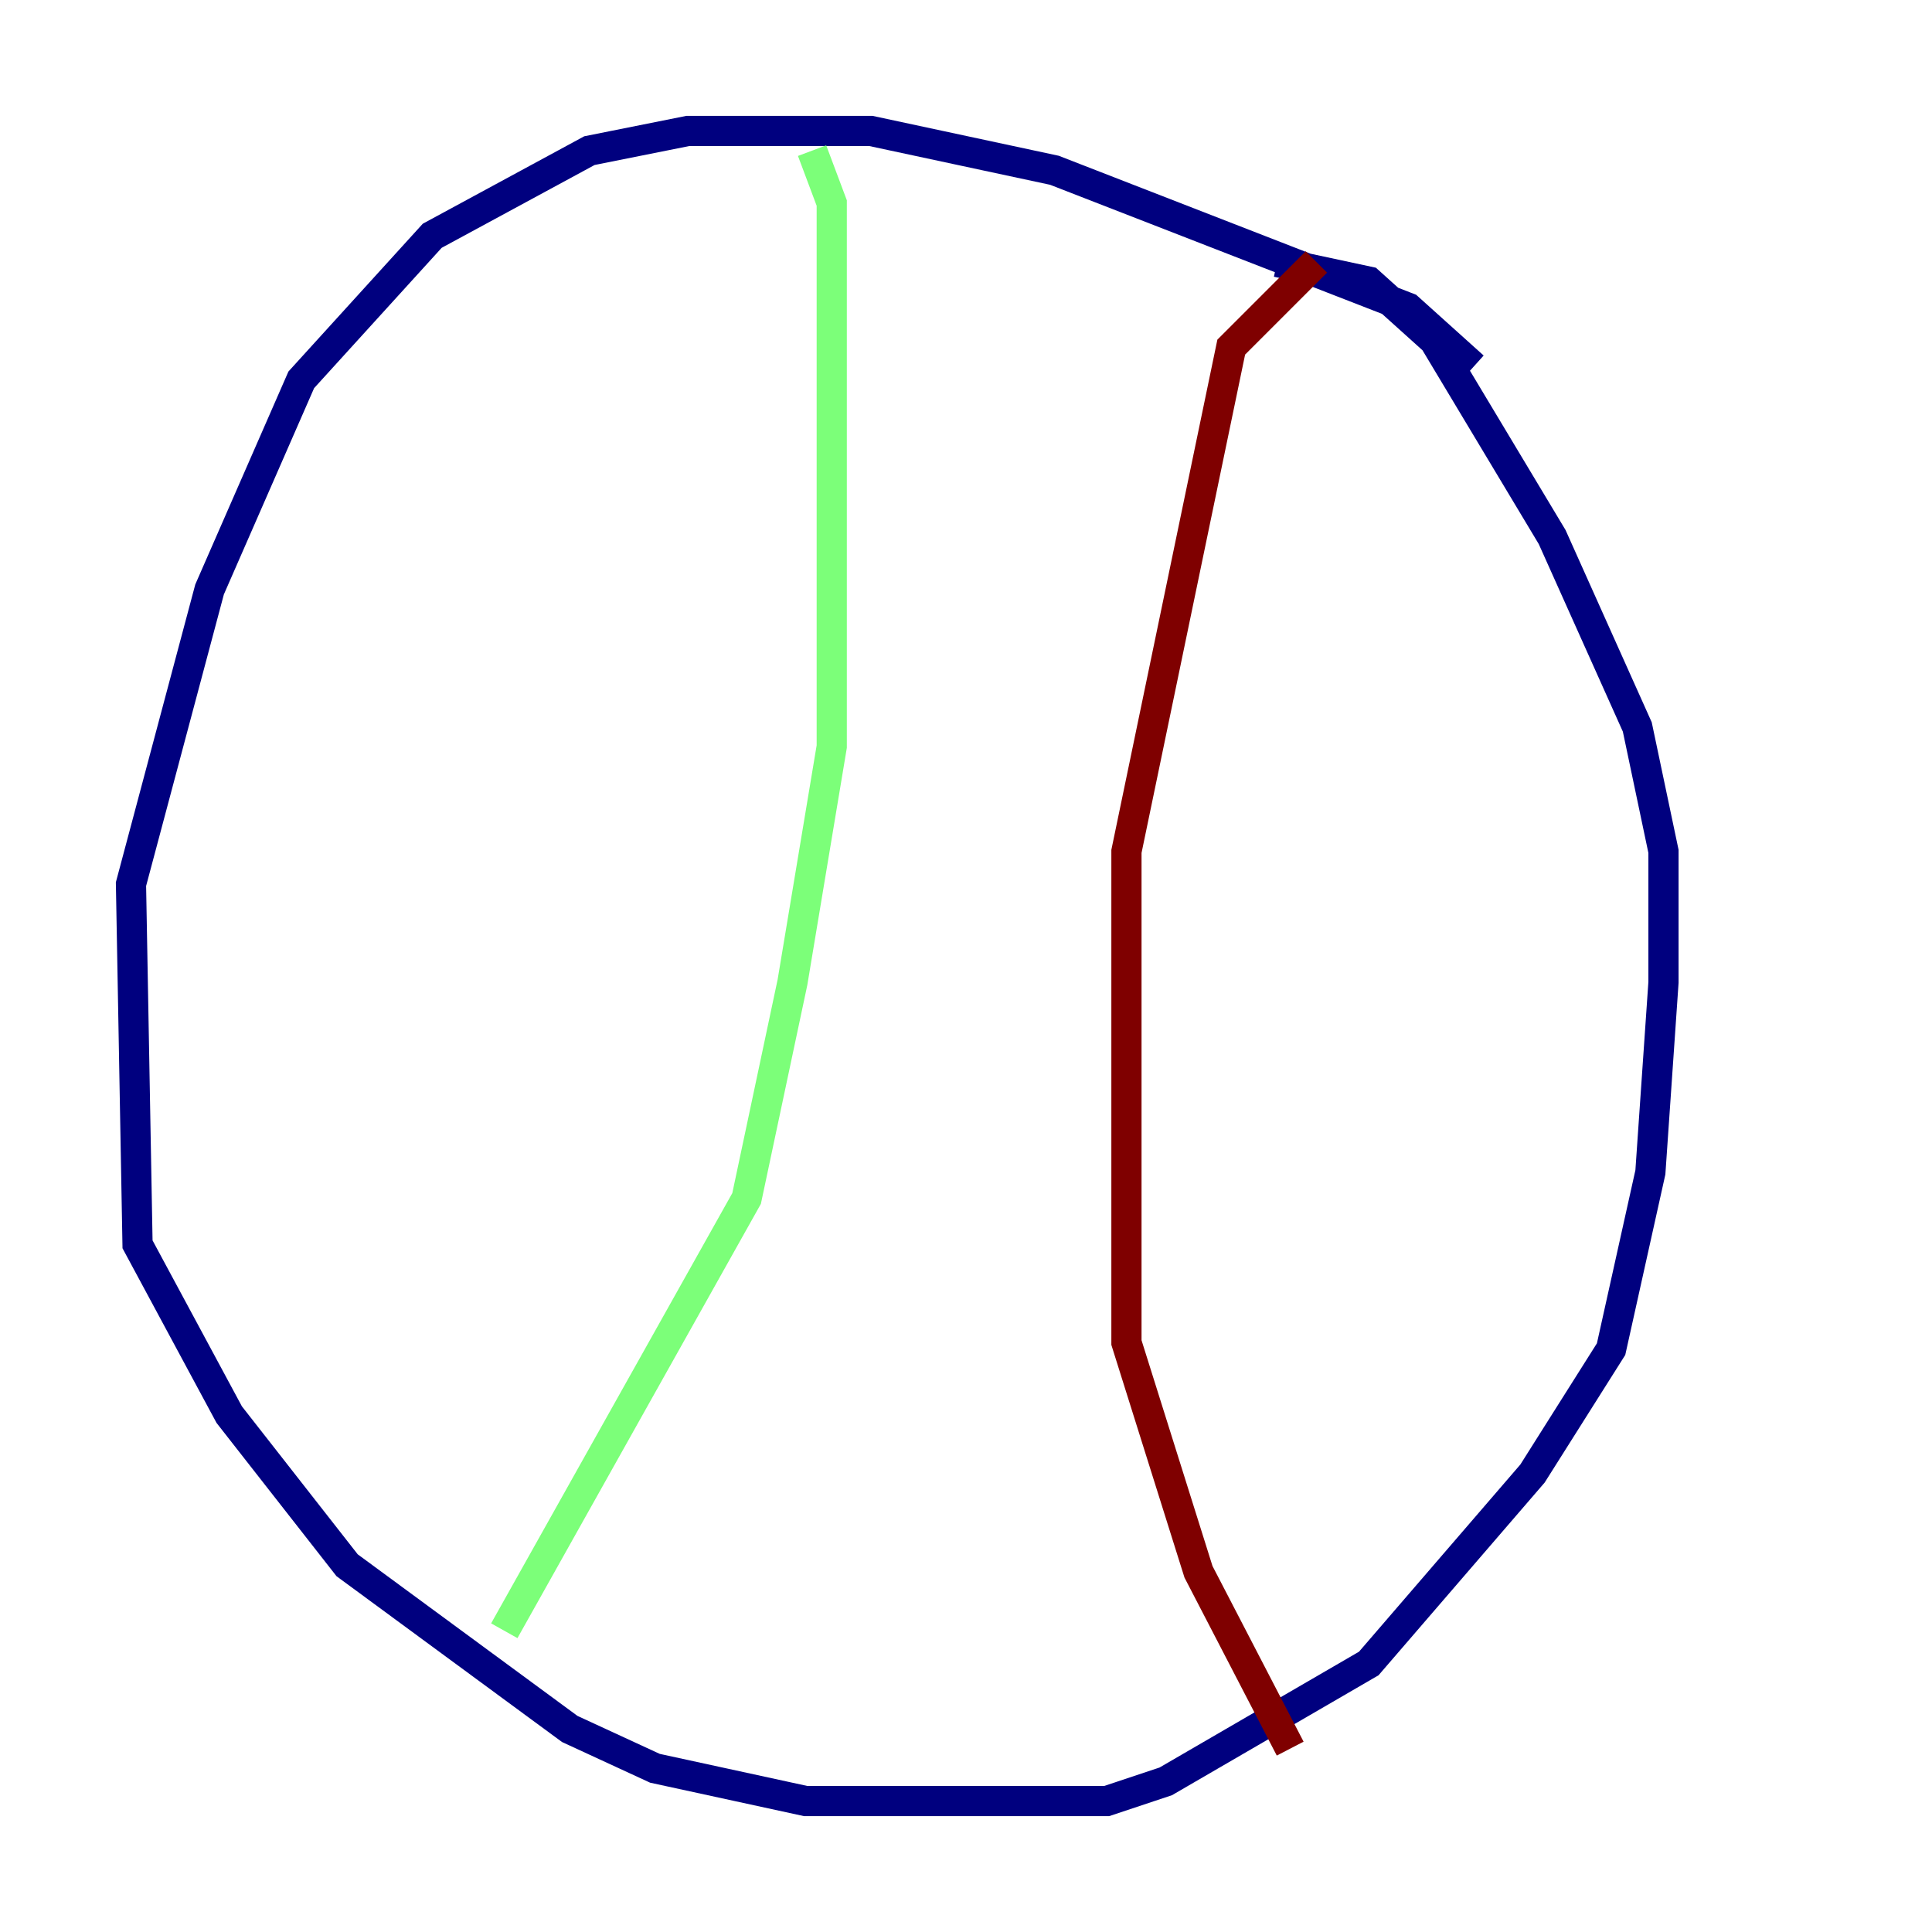 <?xml version="1.0" encoding="utf-8" ?>
<svg baseProfile="tiny" height="128" version="1.2" viewBox="0,0,128,128" width="128" xmlns="http://www.w3.org/2000/svg" xmlns:ev="http://www.w3.org/2001/xml-events" xmlns:xlink="http://www.w3.org/1999/xlink"><defs /><polyline fill="none" points="97.627,24.298 93.288,20.393 69.858,11.281 57.709,8.678 45.559,8.678 39.051,9.98 28.637,15.62 19.959,25.166 13.885,39.051 8.678,58.576 9.112,82.441 15.186,93.722 22.997,103.702 37.749,114.549 43.39,117.153 53.37,119.322 73.329,119.322 77.234,118.02 90.685,110.21 101.532,97.627 106.739,89.383 109.342,77.668 110.21,65.085 110.21,56.407 108.475,48.163 102.834,35.58 95.024,22.563 90.685,18.658 84.61,17.356" stroke="#00007f" stroke-width="2" /><polyline fill="none" points="53.803,9.98 55.105,13.451 55.105,49.464 52.502,65.085 49.464,79.403 33.41,108.041" stroke="#7cff79" stroke-width="2" /><polyline fill="none" points="87.214,17.356 81.573,22.997 74.63,56.407 74.63,88.949 79.403,104.136 85.478,115.851" stroke="#7f0000" stroke-width="2" /></svg>